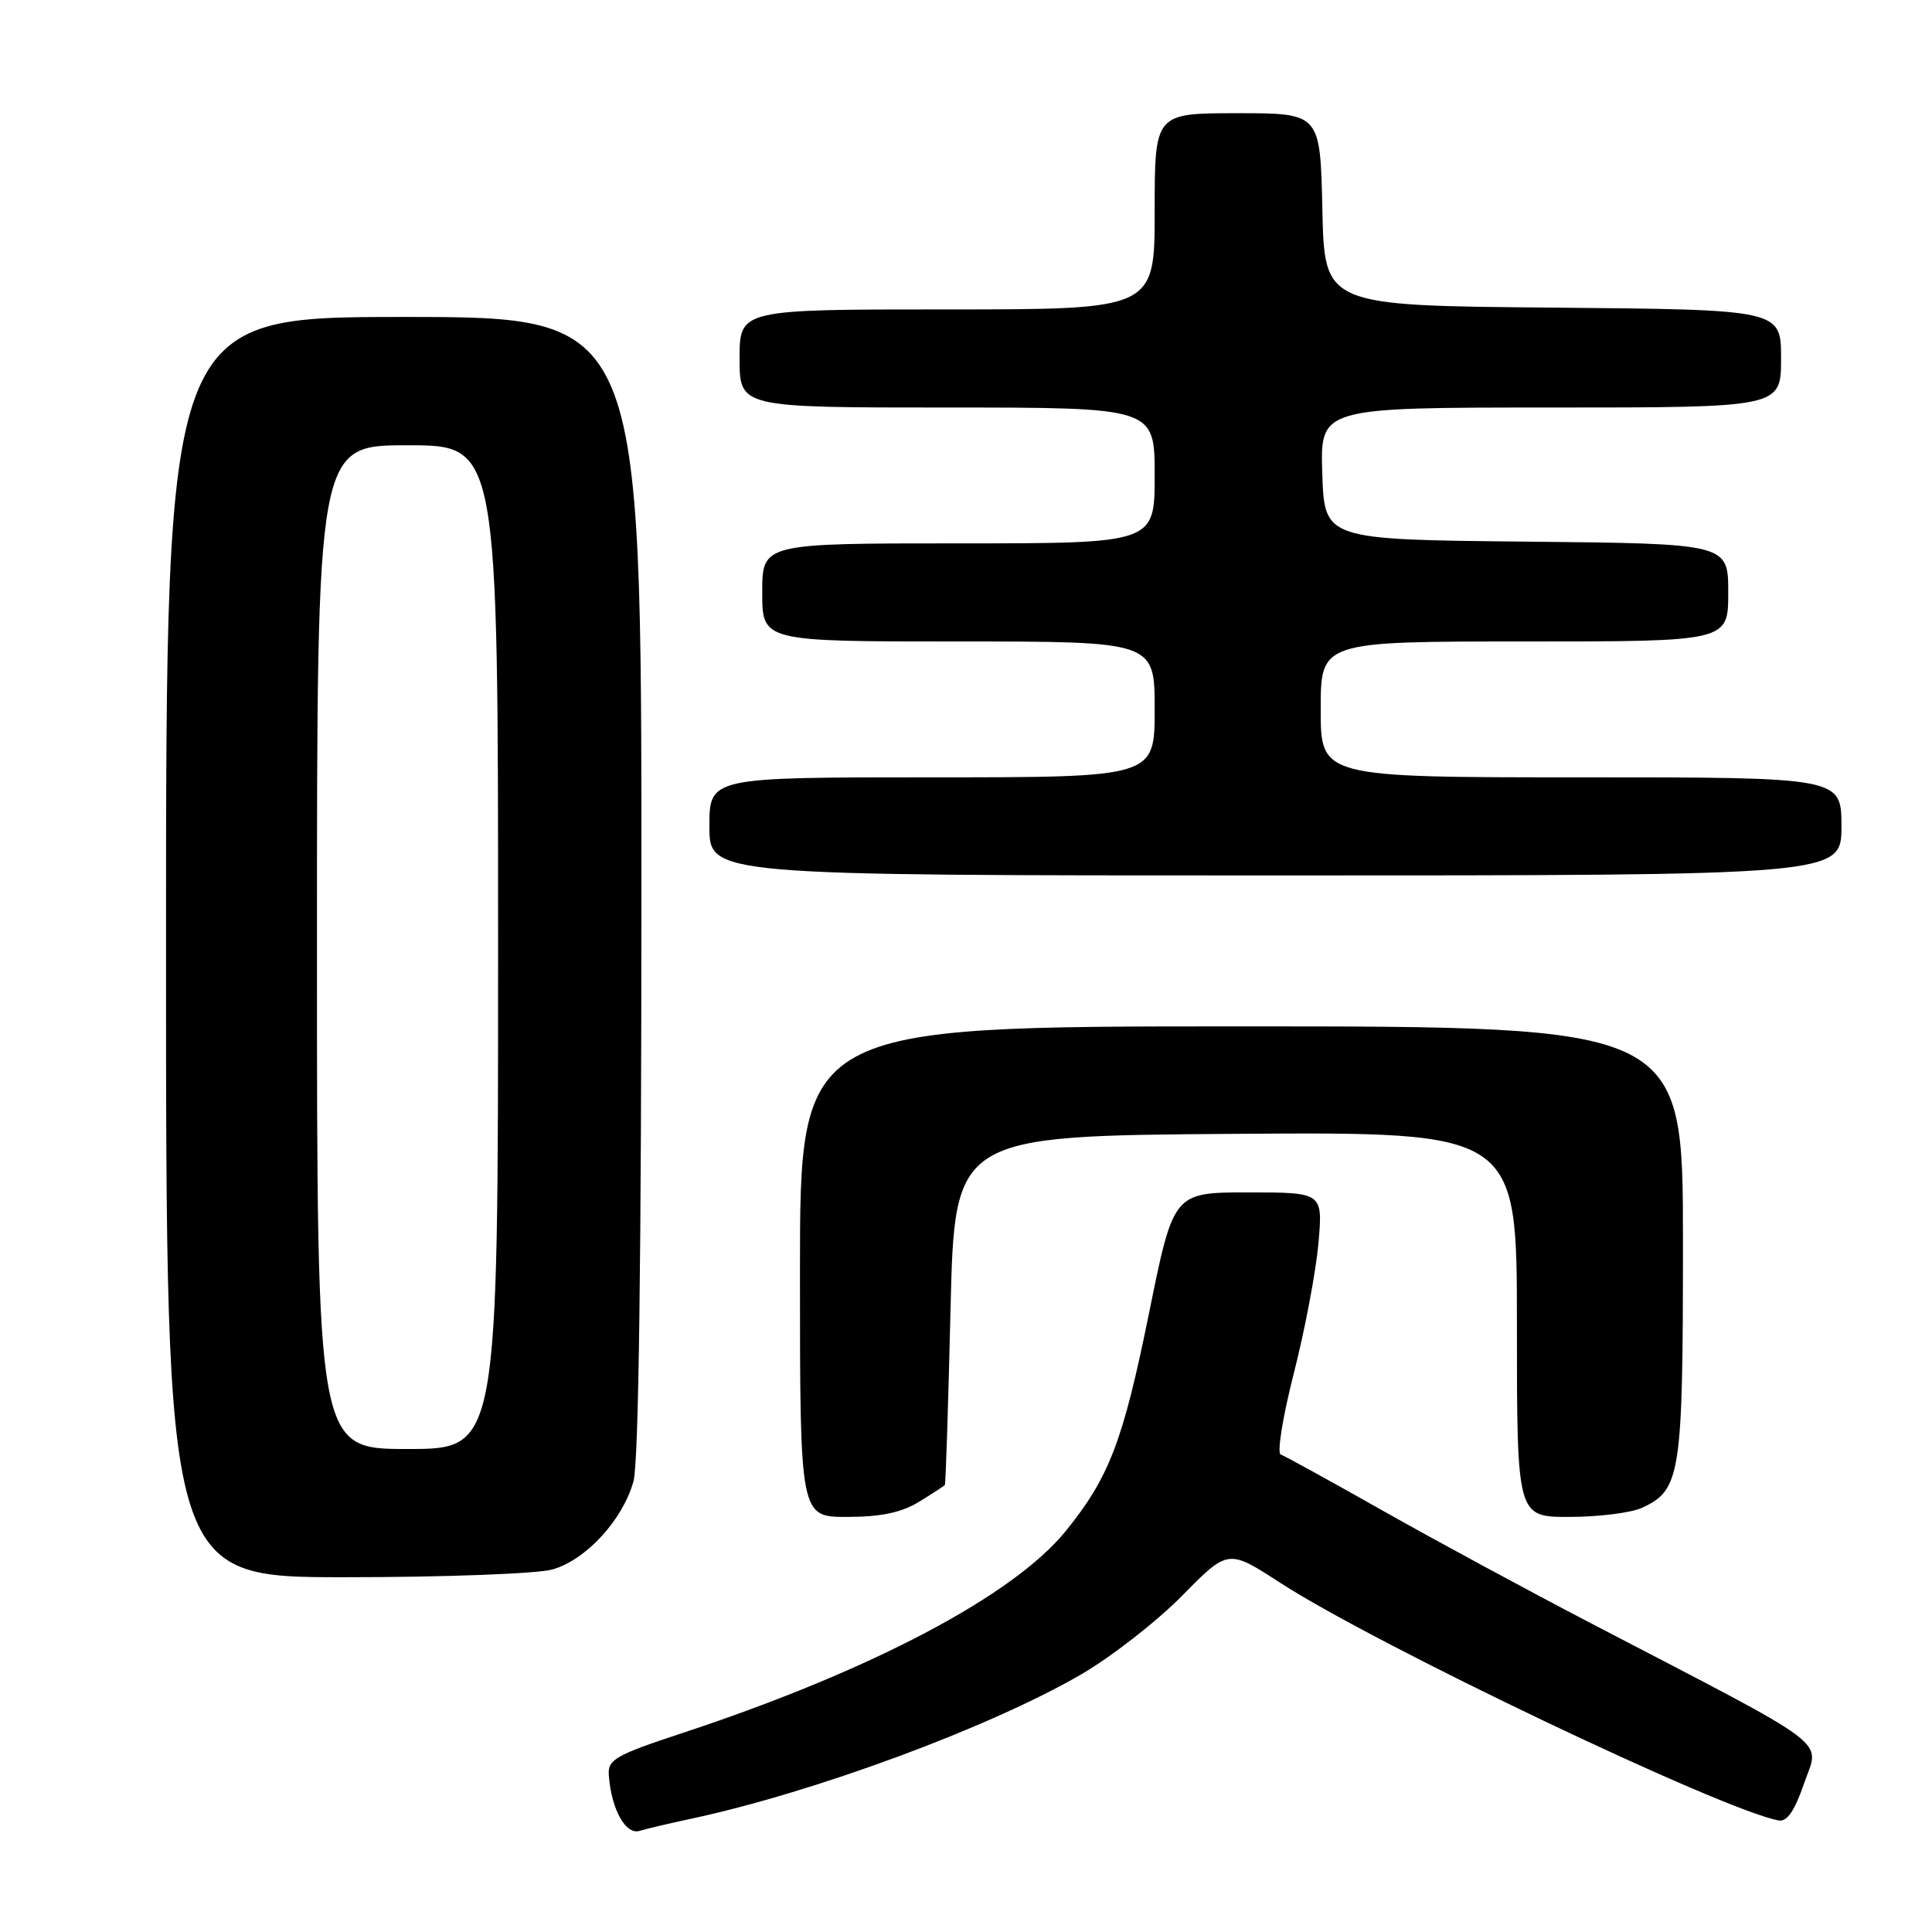 <?xml version="1.0" encoding="UTF-8" standalone="no"?>
<!DOCTYPE svg PUBLIC "-//W3C//DTD SVG 1.1//EN" "http://www.w3.org/Graphics/SVG/1.1/DTD/svg11.dtd" >
<svg xmlns="http://www.w3.org/2000/svg" xmlns:xlink="http://www.w3.org/1999/xlink" version="1.1" viewBox="0 0 256 256">
 <g >
 <path fill="currentColor"
d=" M 91.50 241.01 C 107.87 237.51 131.15 228.90 143.27 221.86 C 147.25 219.55 153.25 214.87 156.62 211.46 C 162.73 205.25 162.73 205.25 169.62 209.72 C 182.40 218.00 228.35 239.91 235.69 241.22 C 236.80 241.42 237.81 239.93 239.06 236.28 C 241.11 230.33 243.45 232.09 211.00 215.19 C 202.47 210.75 189.90 203.95 183.06 200.08 C 176.22 196.21 170.20 192.90 169.70 192.73 C 169.19 192.56 169.97 187.72 171.44 181.96 C 172.91 176.21 174.37 168.46 174.70 164.75 C 175.29 158.00 175.29 158.00 165.39 158.00 C 155.49 158.00 155.49 158.00 152.24 174.06 C 148.80 190.99 146.98 195.76 141.20 202.89 C 134.25 211.45 115.41 221.38 90.50 229.61 C 81.54 232.56 80.52 233.15 80.67 235.20 C 80.99 239.72 82.90 243.17 84.75 242.60 C 85.71 242.31 88.75 241.59 91.50 241.01 Z  M 73.17 207.97 C 77.62 206.73 82.51 201.42 83.94 196.28 C 84.63 193.80 84.99 166.67 84.99 117.25 C 85.00 42.00 85.00 42.00 53.50 42.00 C 22.00 42.00 22.00 42.00 22.00 125.50 C 22.00 209.00 22.00 209.00 45.75 208.99 C 58.81 208.99 71.15 208.53 73.17 207.97 Z  M 121.75 199.01 C 123.54 197.92 125.09 196.91 125.20 196.76 C 125.31 196.62 125.65 186.15 125.95 173.50 C 126.50 150.50 126.50 150.50 163.75 150.24 C 201.00 149.98 201.00 149.98 201.00 175.49 C 201.00 201.00 201.00 201.00 207.95 201.00 C 211.78 201.00 216.09 200.46 217.53 199.81 C 222.70 197.45 223.00 195.54 223.00 164.55 C 223.00 136.00 223.00 136.00 164.50 136.00 C 106.00 136.00 106.00 136.00 106.00 168.50 C 106.00 201.00 106.00 201.00 112.25 201.00 C 116.72 200.99 119.43 200.43 121.75 199.01 Z  M 244.00 109.50 C 244.00 103.00 244.00 103.00 209.50 103.00 C 175.00 103.00 175.00 103.00 175.00 94.00 C 175.00 85.00 175.00 85.00 202.00 85.00 C 229.00 85.00 229.00 85.00 229.00 78.52 C 229.00 72.03 229.00 72.03 202.25 71.77 C 175.50 71.50 175.50 71.50 175.21 62.75 C 174.92 54.00 174.92 54.00 205.46 54.00 C 236.00 54.00 236.00 54.00 236.00 47.51 C 236.00 41.03 236.00 41.03 205.75 40.76 C 175.50 40.50 175.50 40.50 175.22 27.75 C 174.94 15.00 174.94 15.00 163.97 15.00 C 153.00 15.00 153.00 15.00 153.00 28.00 C 153.00 41.00 153.00 41.00 125.50 41.00 C 98.00 41.00 98.00 41.00 98.00 47.50 C 98.00 54.00 98.00 54.00 125.50 54.00 C 153.00 54.00 153.00 54.00 153.00 63.00 C 153.00 72.00 153.00 72.00 127.00 72.00 C 101.00 72.00 101.00 72.00 101.00 78.50 C 101.00 85.00 101.00 85.00 127.00 85.00 C 153.00 85.00 153.00 85.00 153.00 94.00 C 153.00 103.00 153.00 103.00 123.50 103.00 C 94.00 103.00 94.00 103.00 94.00 109.50 C 94.00 116.00 94.00 116.00 169.00 116.00 C 244.00 116.00 244.00 116.00 244.00 109.50 Z  M 42.00 125.50 C 42.00 59.00 42.00 59.00 54.00 59.00 C 66.00 59.00 66.00 59.00 66.00 125.50 C 66.00 192.00 66.00 192.00 54.00 192.00 C 42.00 192.00 42.00 192.00 42.00 125.50 Z "/>
</g>
</svg>